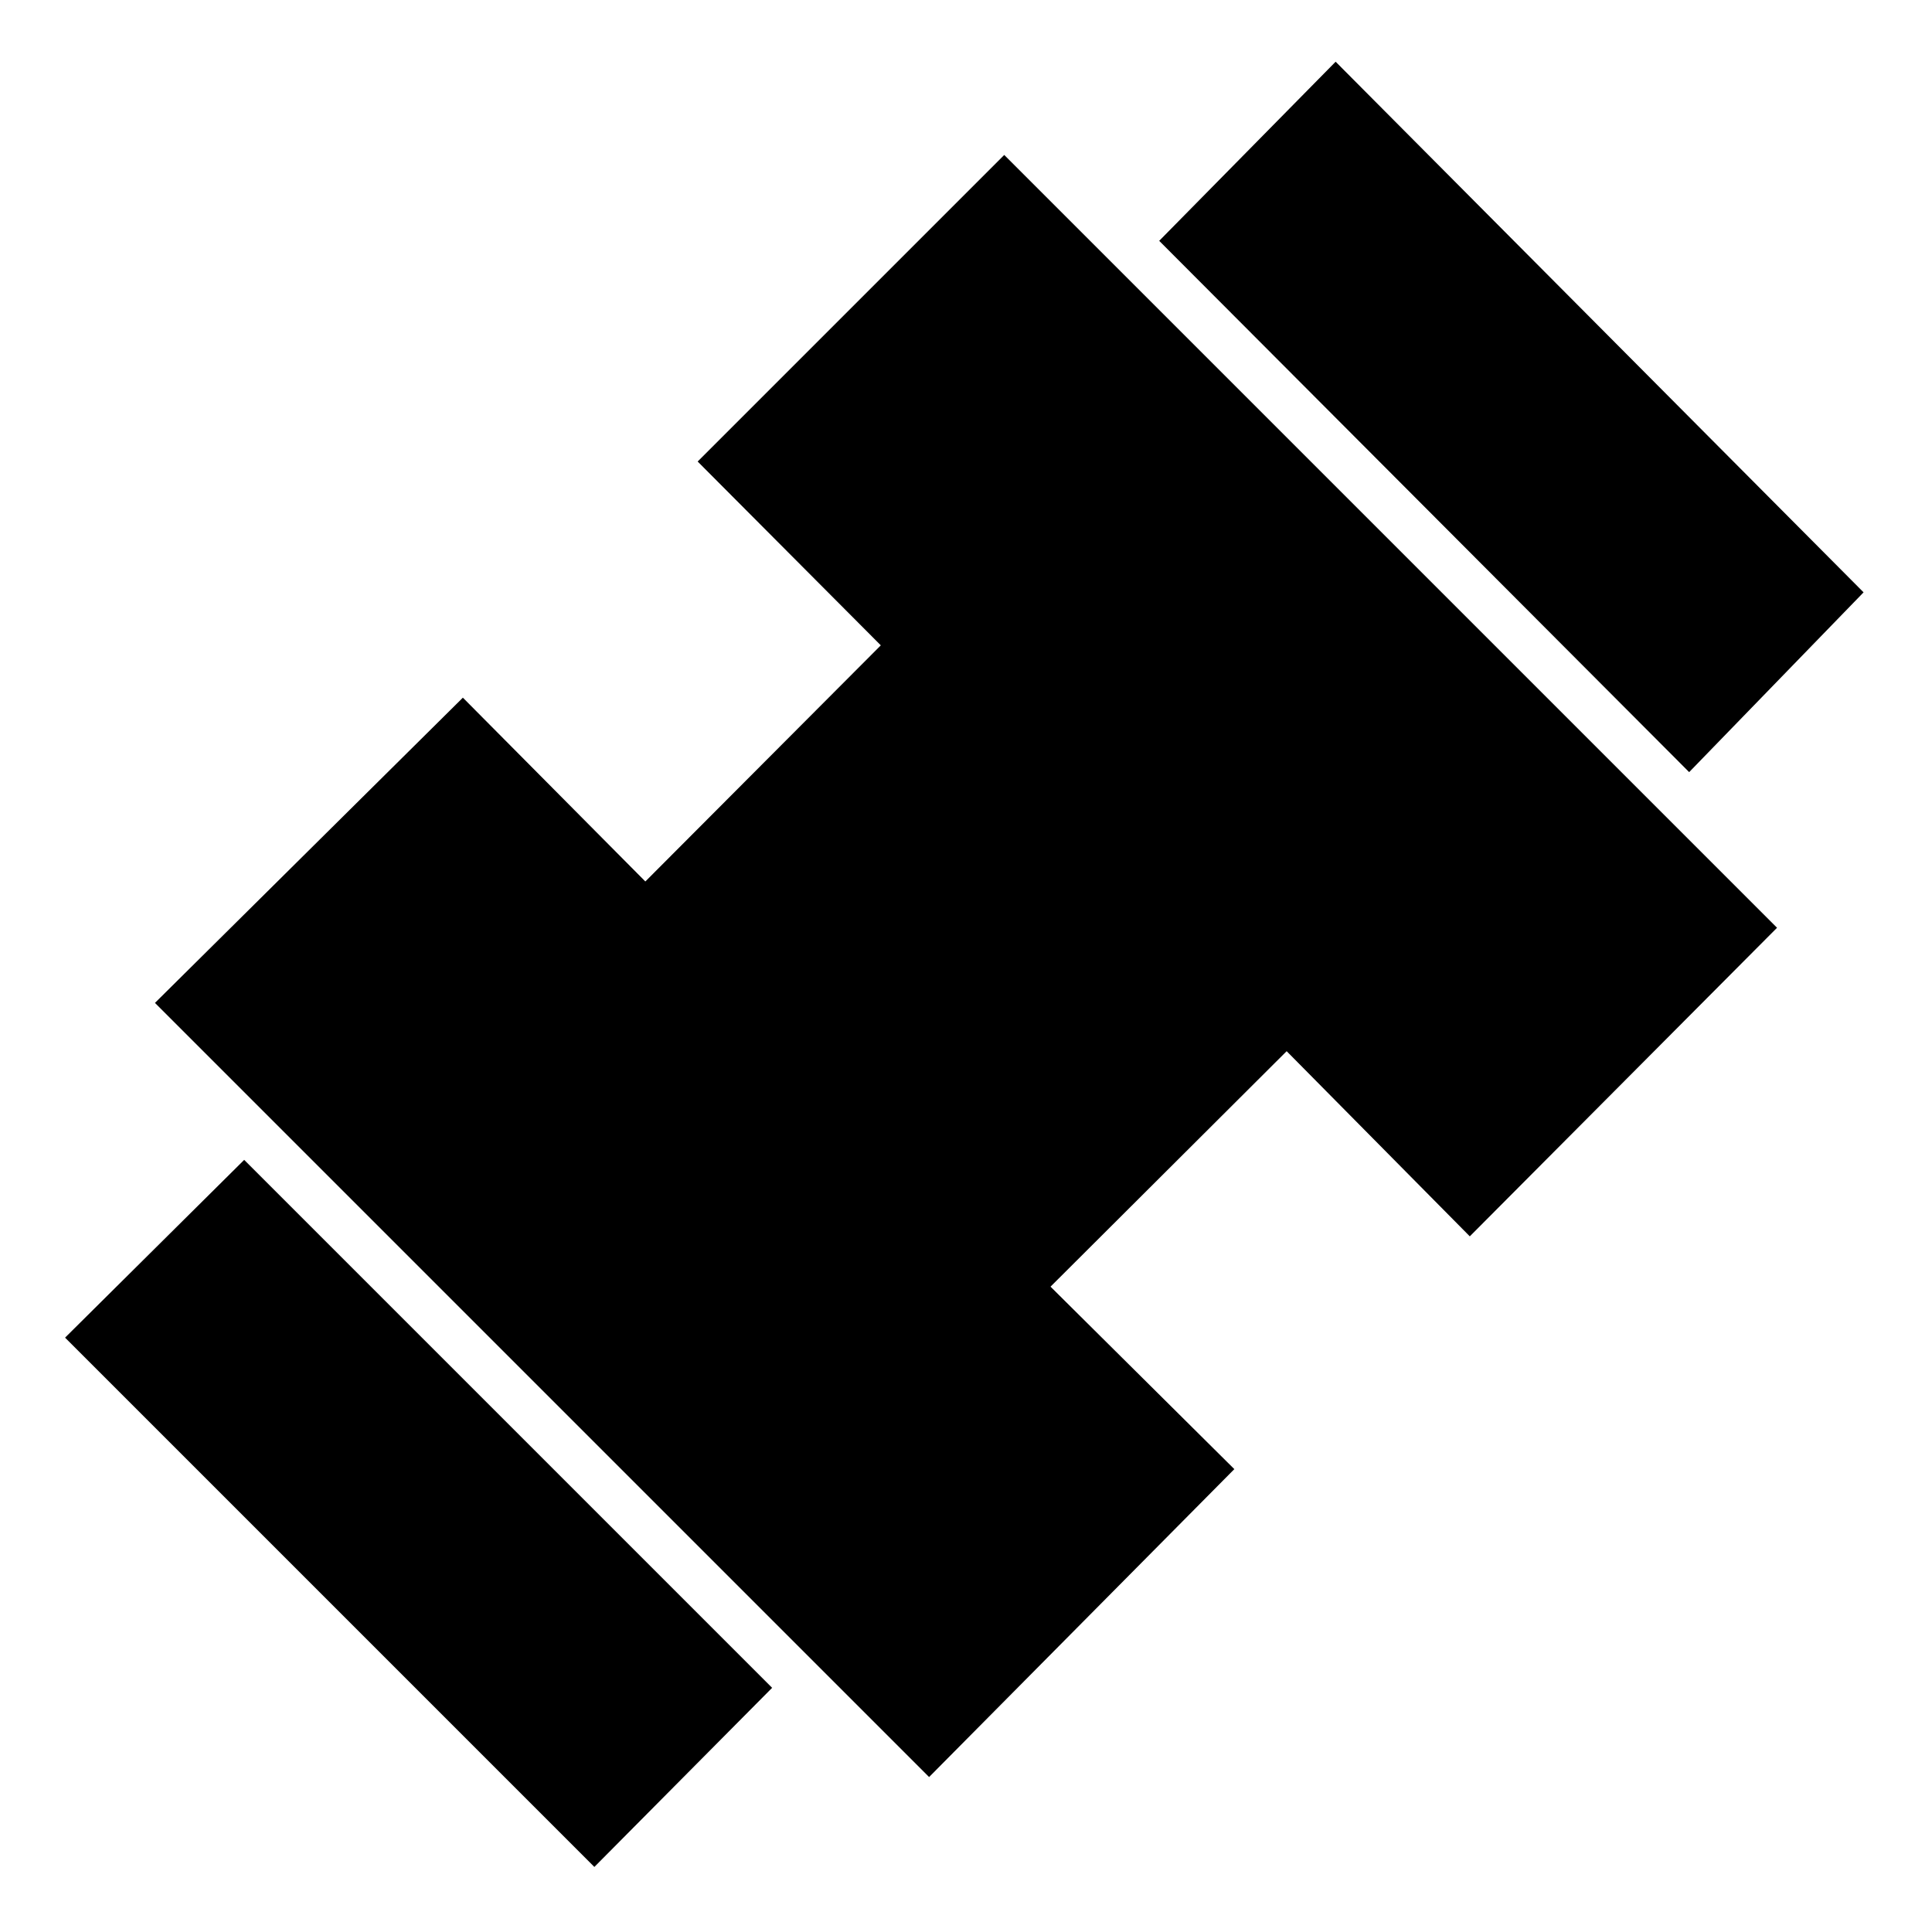 <svg xmlns="http://www.w3.org/2000/svg" height="40" viewBox="0 96 960 960" width="40"><path d="M839.333 479.667 576 215.667l87.667-89L926 390.333l-86.667 89.334Zm-544 544.003-263-263.003 89.001-88.334 262.333 262.333-88.334 89.004ZM461.667 979 77 594.333l153-151.667L320.667 534l117-117.333-91.001-91.334L499 173l384 384-152.667 153.334-91-92.001-117.333 117L613.334 826 461.667 979Z"/></svg>